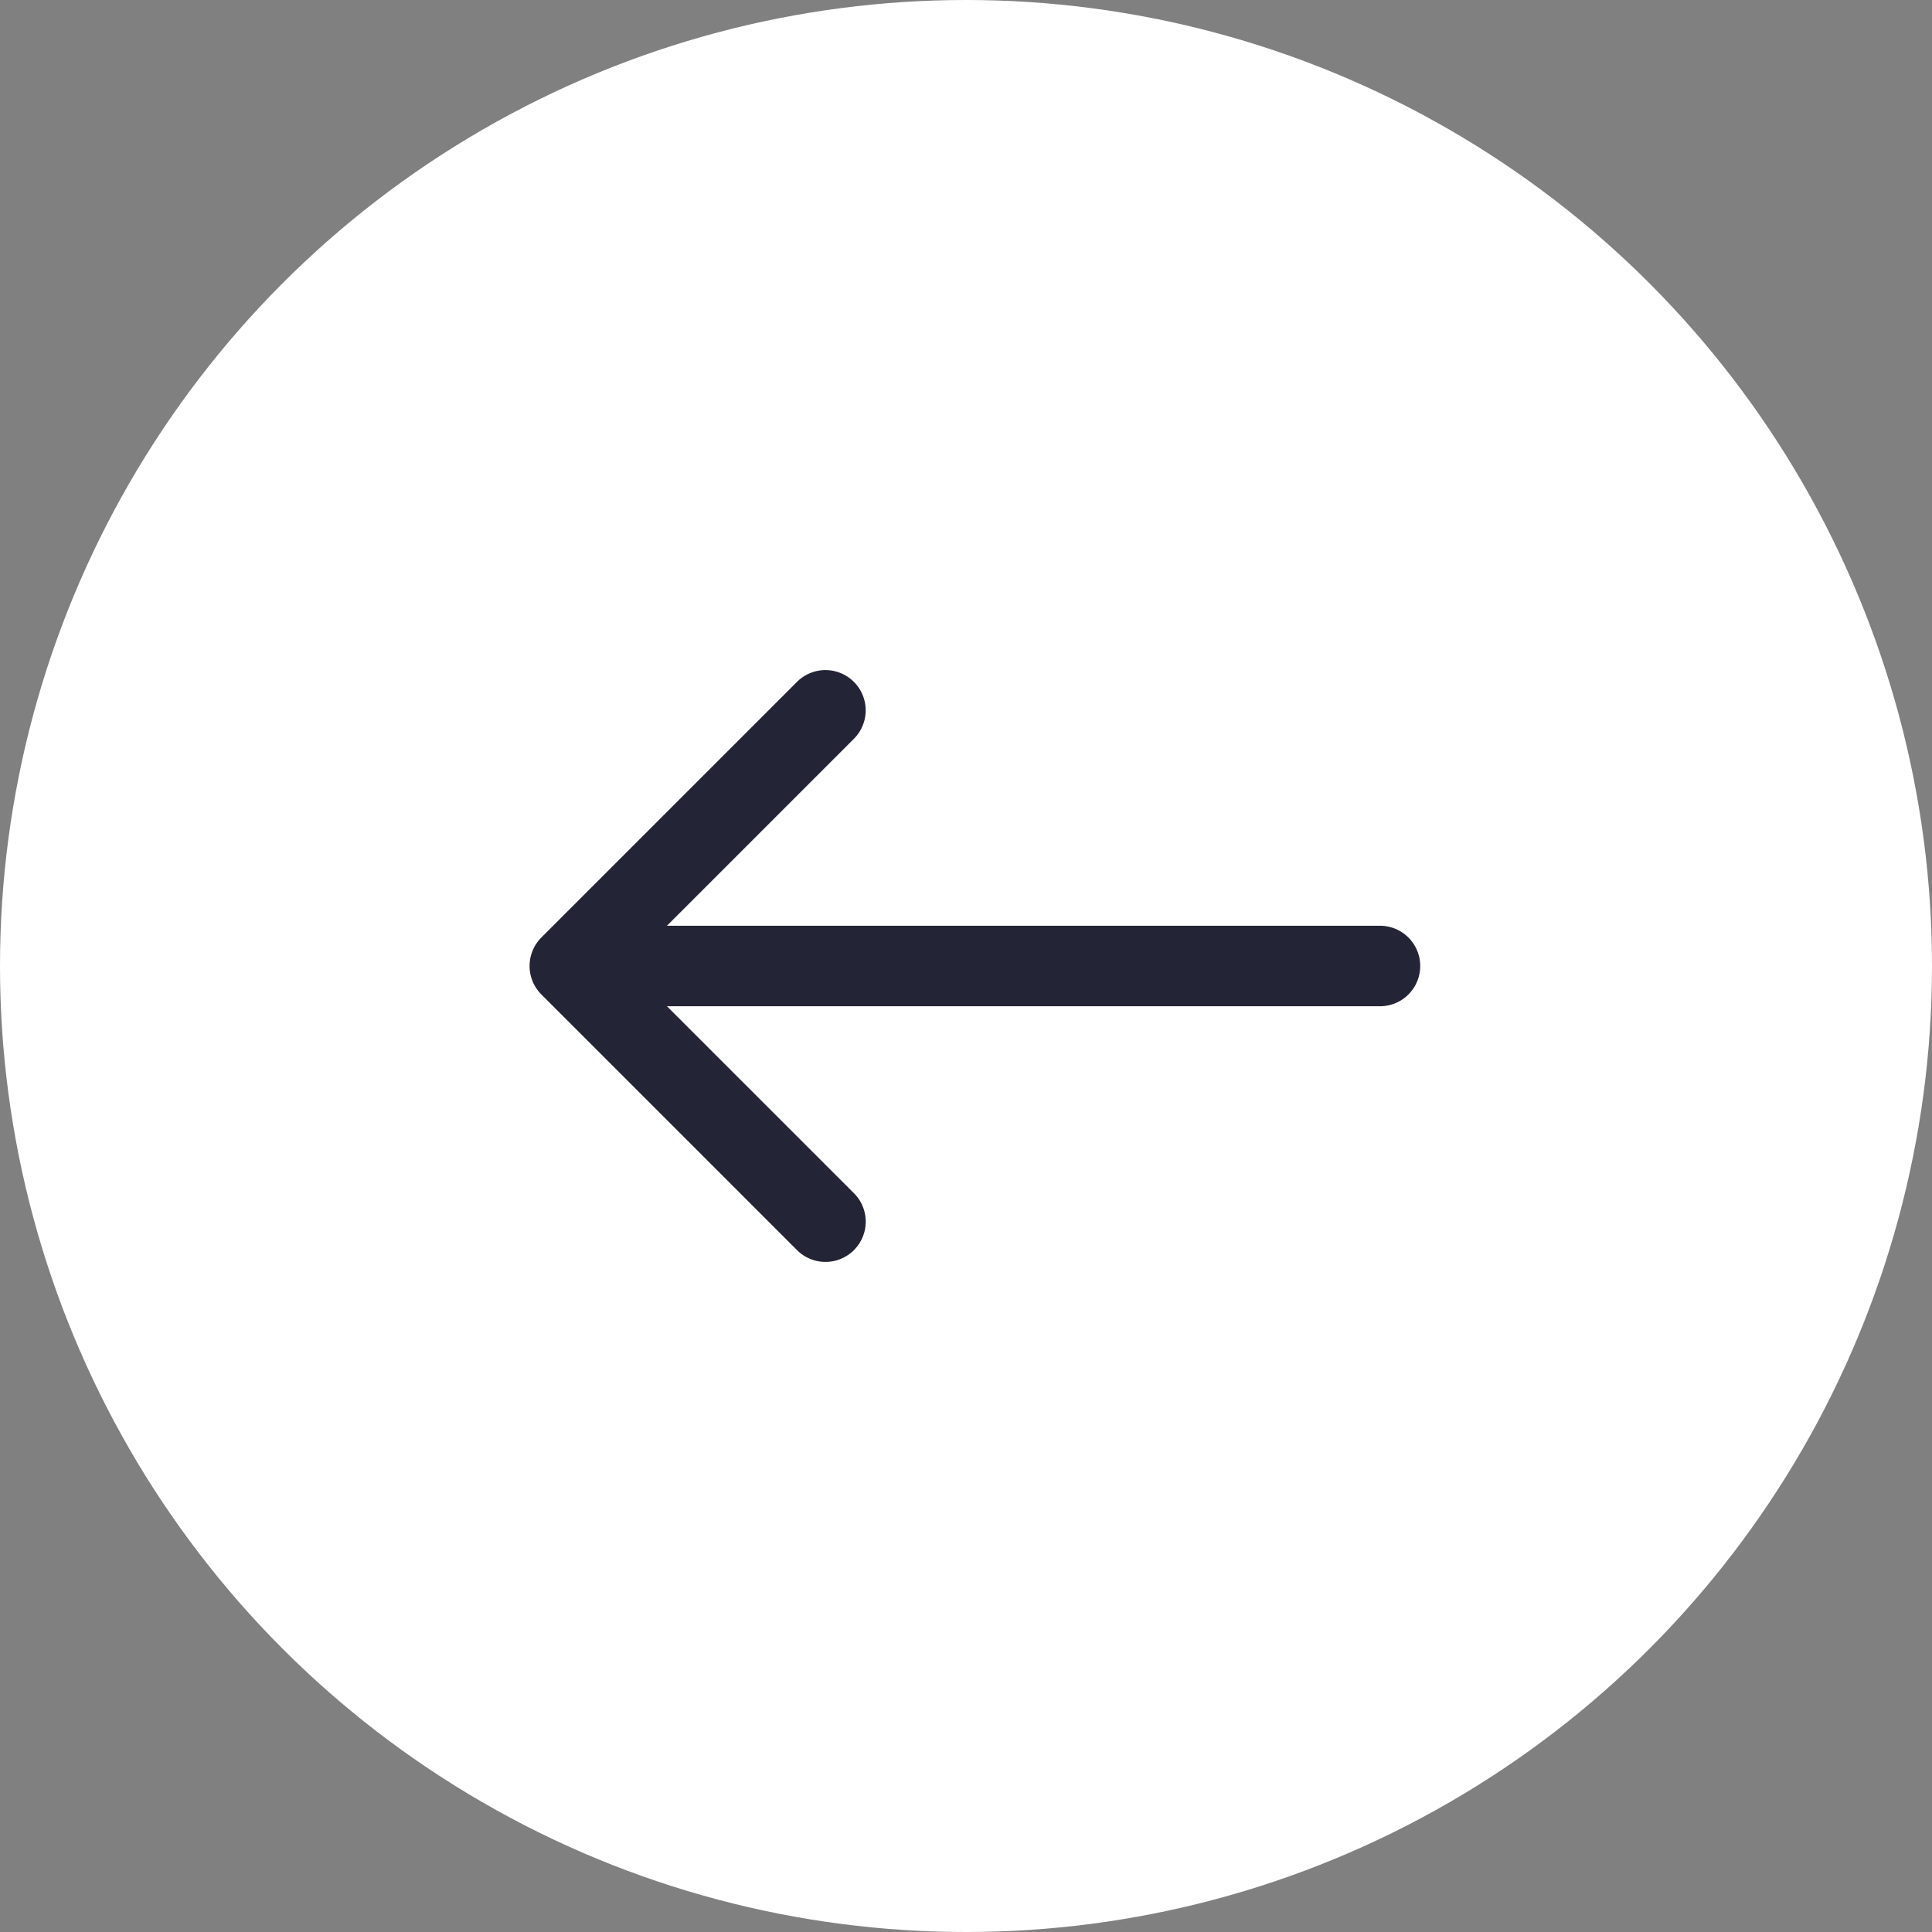 <svg xmlns="http://www.w3.org/2000/svg" width="48" height="48" fill="none"><rect width="100%" height="100%" fill="#808080" stroke="none"/><circle cx="24" cy="24" r="24" fill="#fff" transform="rotate(-180 24 24)"/><path fill="#232536" d="M34.285 25a1 1 0 0 0 0-2v2ZM13.45 23.293a1 1 0 0 0 0 1.414l6.364 6.364a1 1 0 0 0 1.414-1.414L15.57 24l5.657-5.657a1 1 0 0 0-1.414-1.414l-6.364 6.364ZM34.285 23H14.156v2h20.13v-2Z"/></svg>
